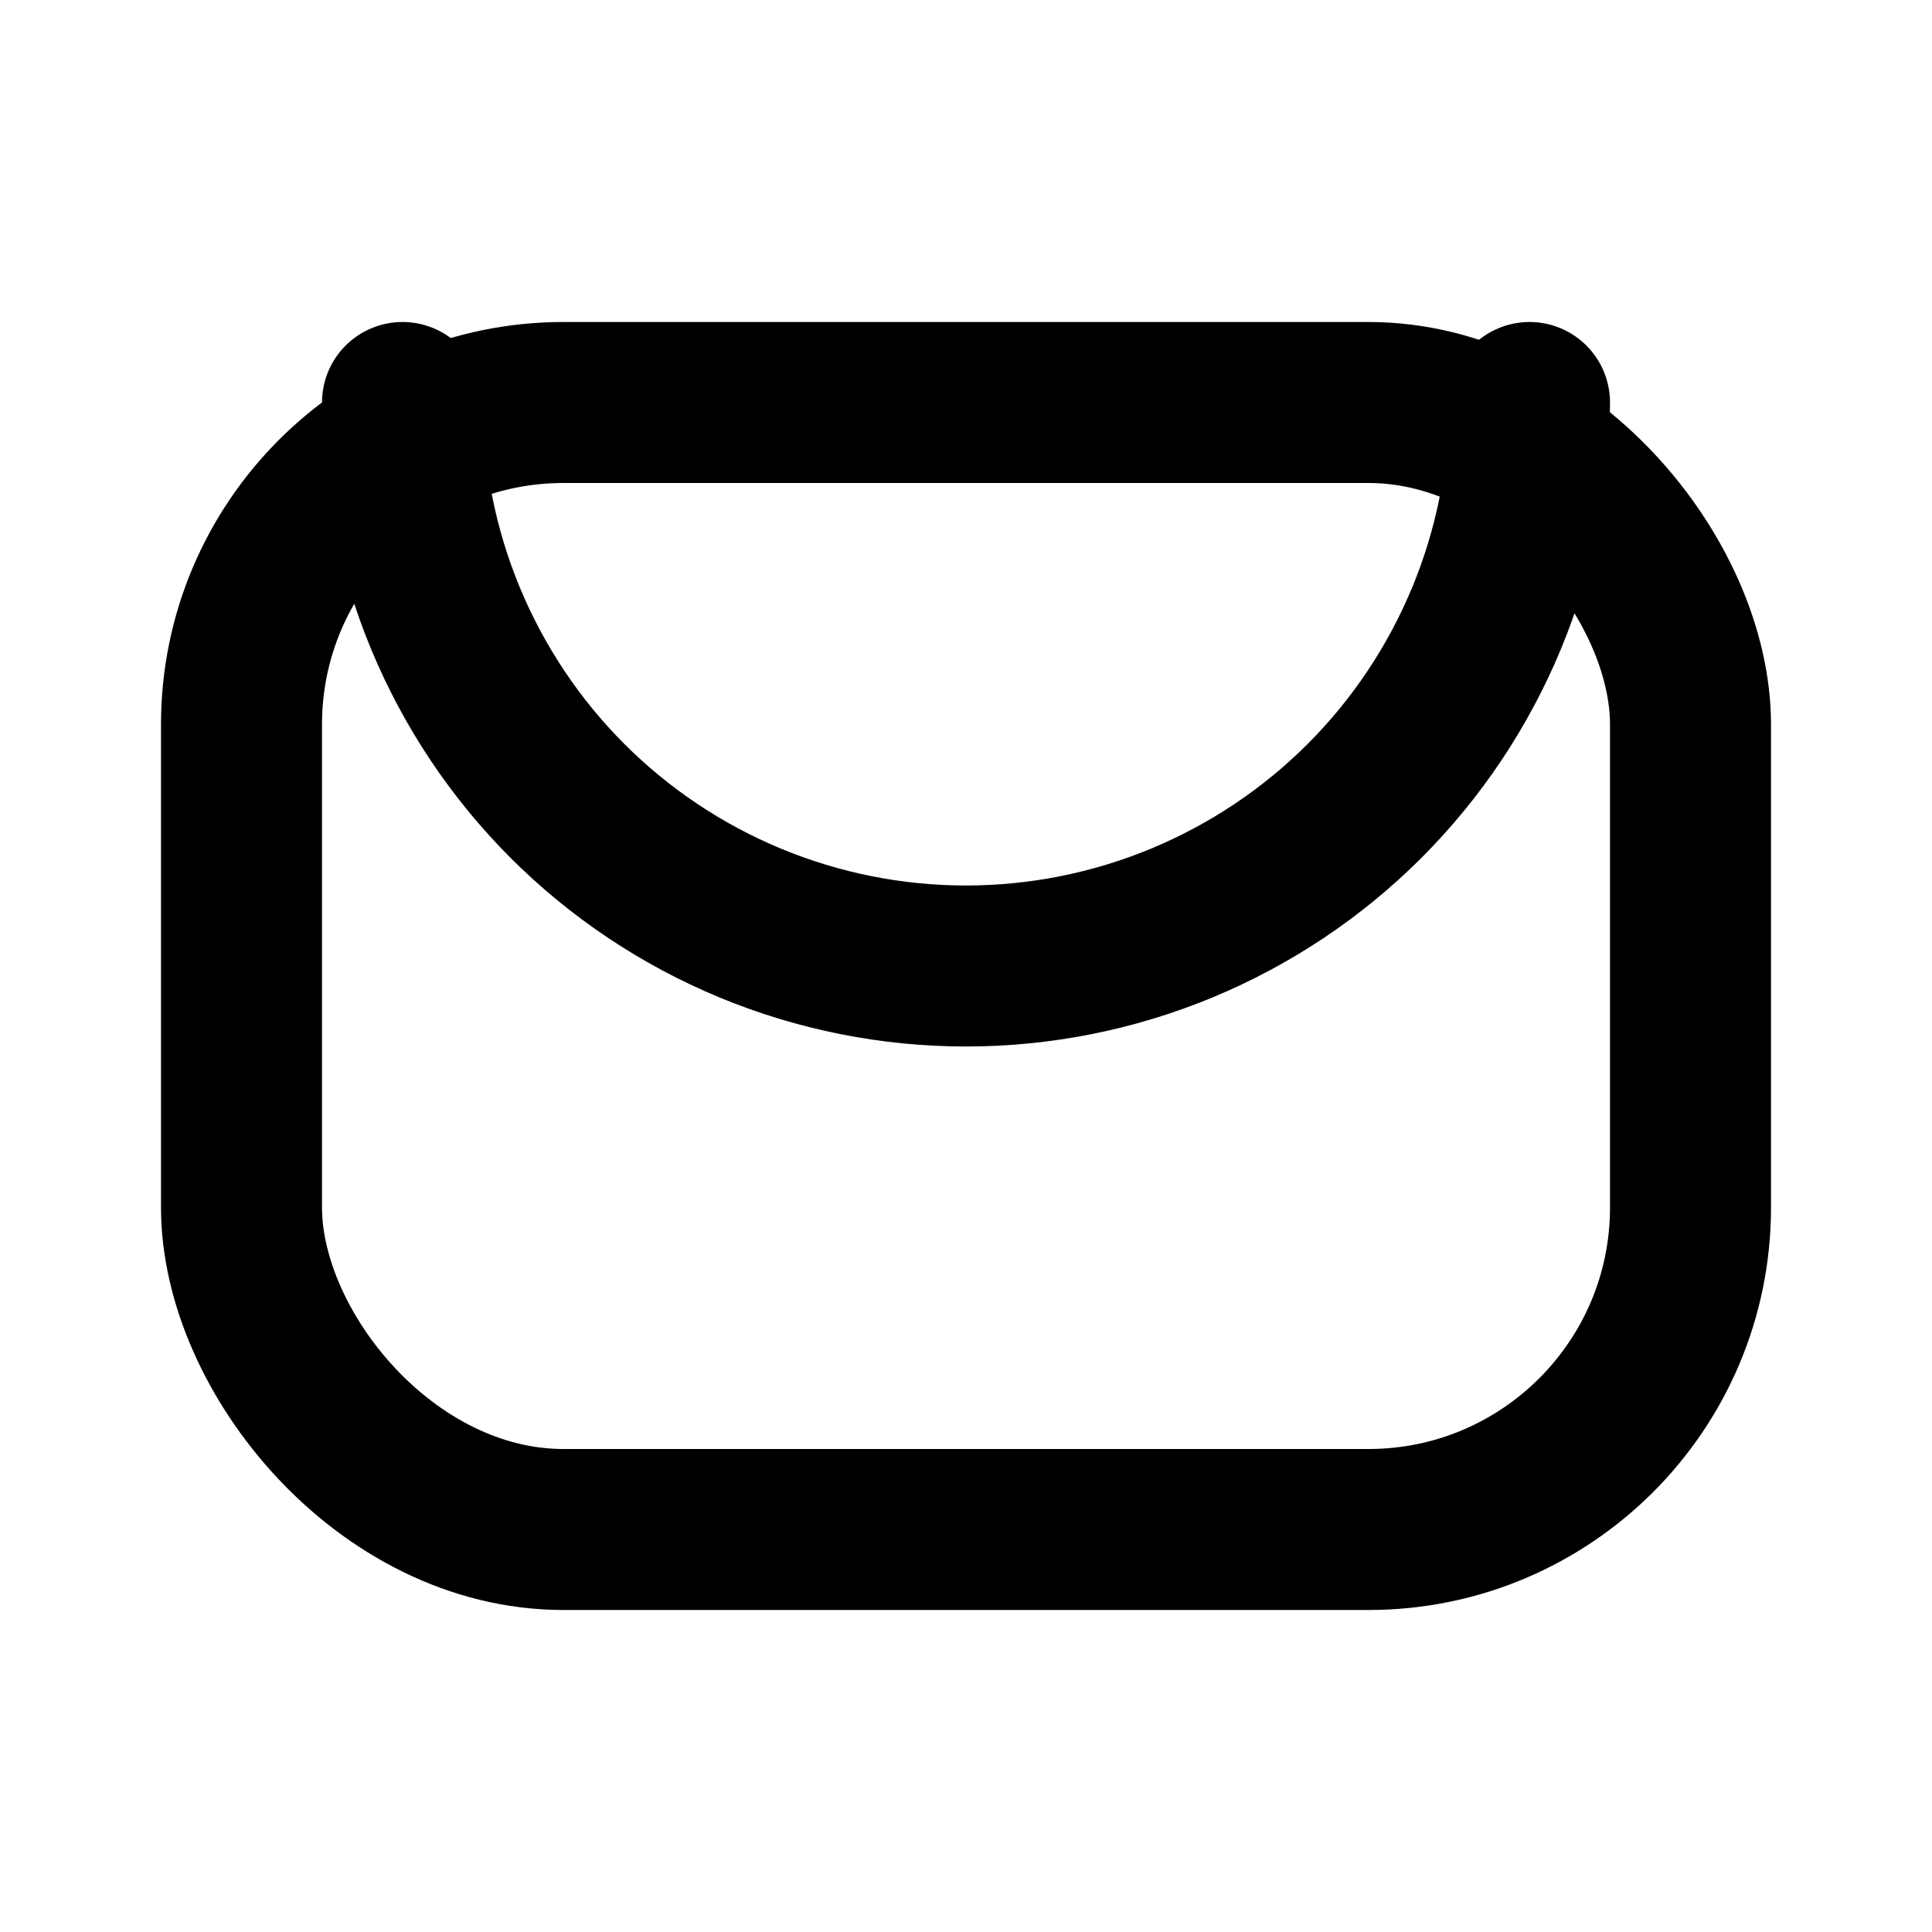 <svg
  xmlns="http://www.w3.org/2000/svg"
  width="24"
  height="24"
  viewBox="0 0 24 24"
  fill="none"
  stroke="currentColor"
  stroke-width="2"
  stroke-linecap="round"
  stroke-linejoin="round"
>
  <rect x="3" y="5" width="18" height="14" rx="4"/>
  <path d="M19 5C19 5.919 18.819 6.83 18.467 7.679C18.115 8.528 17.6 9.3 16.95 9.95C16.3 10.6 15.528 11.115 14.679 11.467C13.829 11.819 12.919 12 12 12C11.081 12 10.171 11.819 9.321 11.467C8.472 11.115 7.7 10.6 7.05 9.95C6.4 9.3 5.885 8.528 5.533 7.679C5.181 6.83 5 5.919 5 5"/>
</svg>
